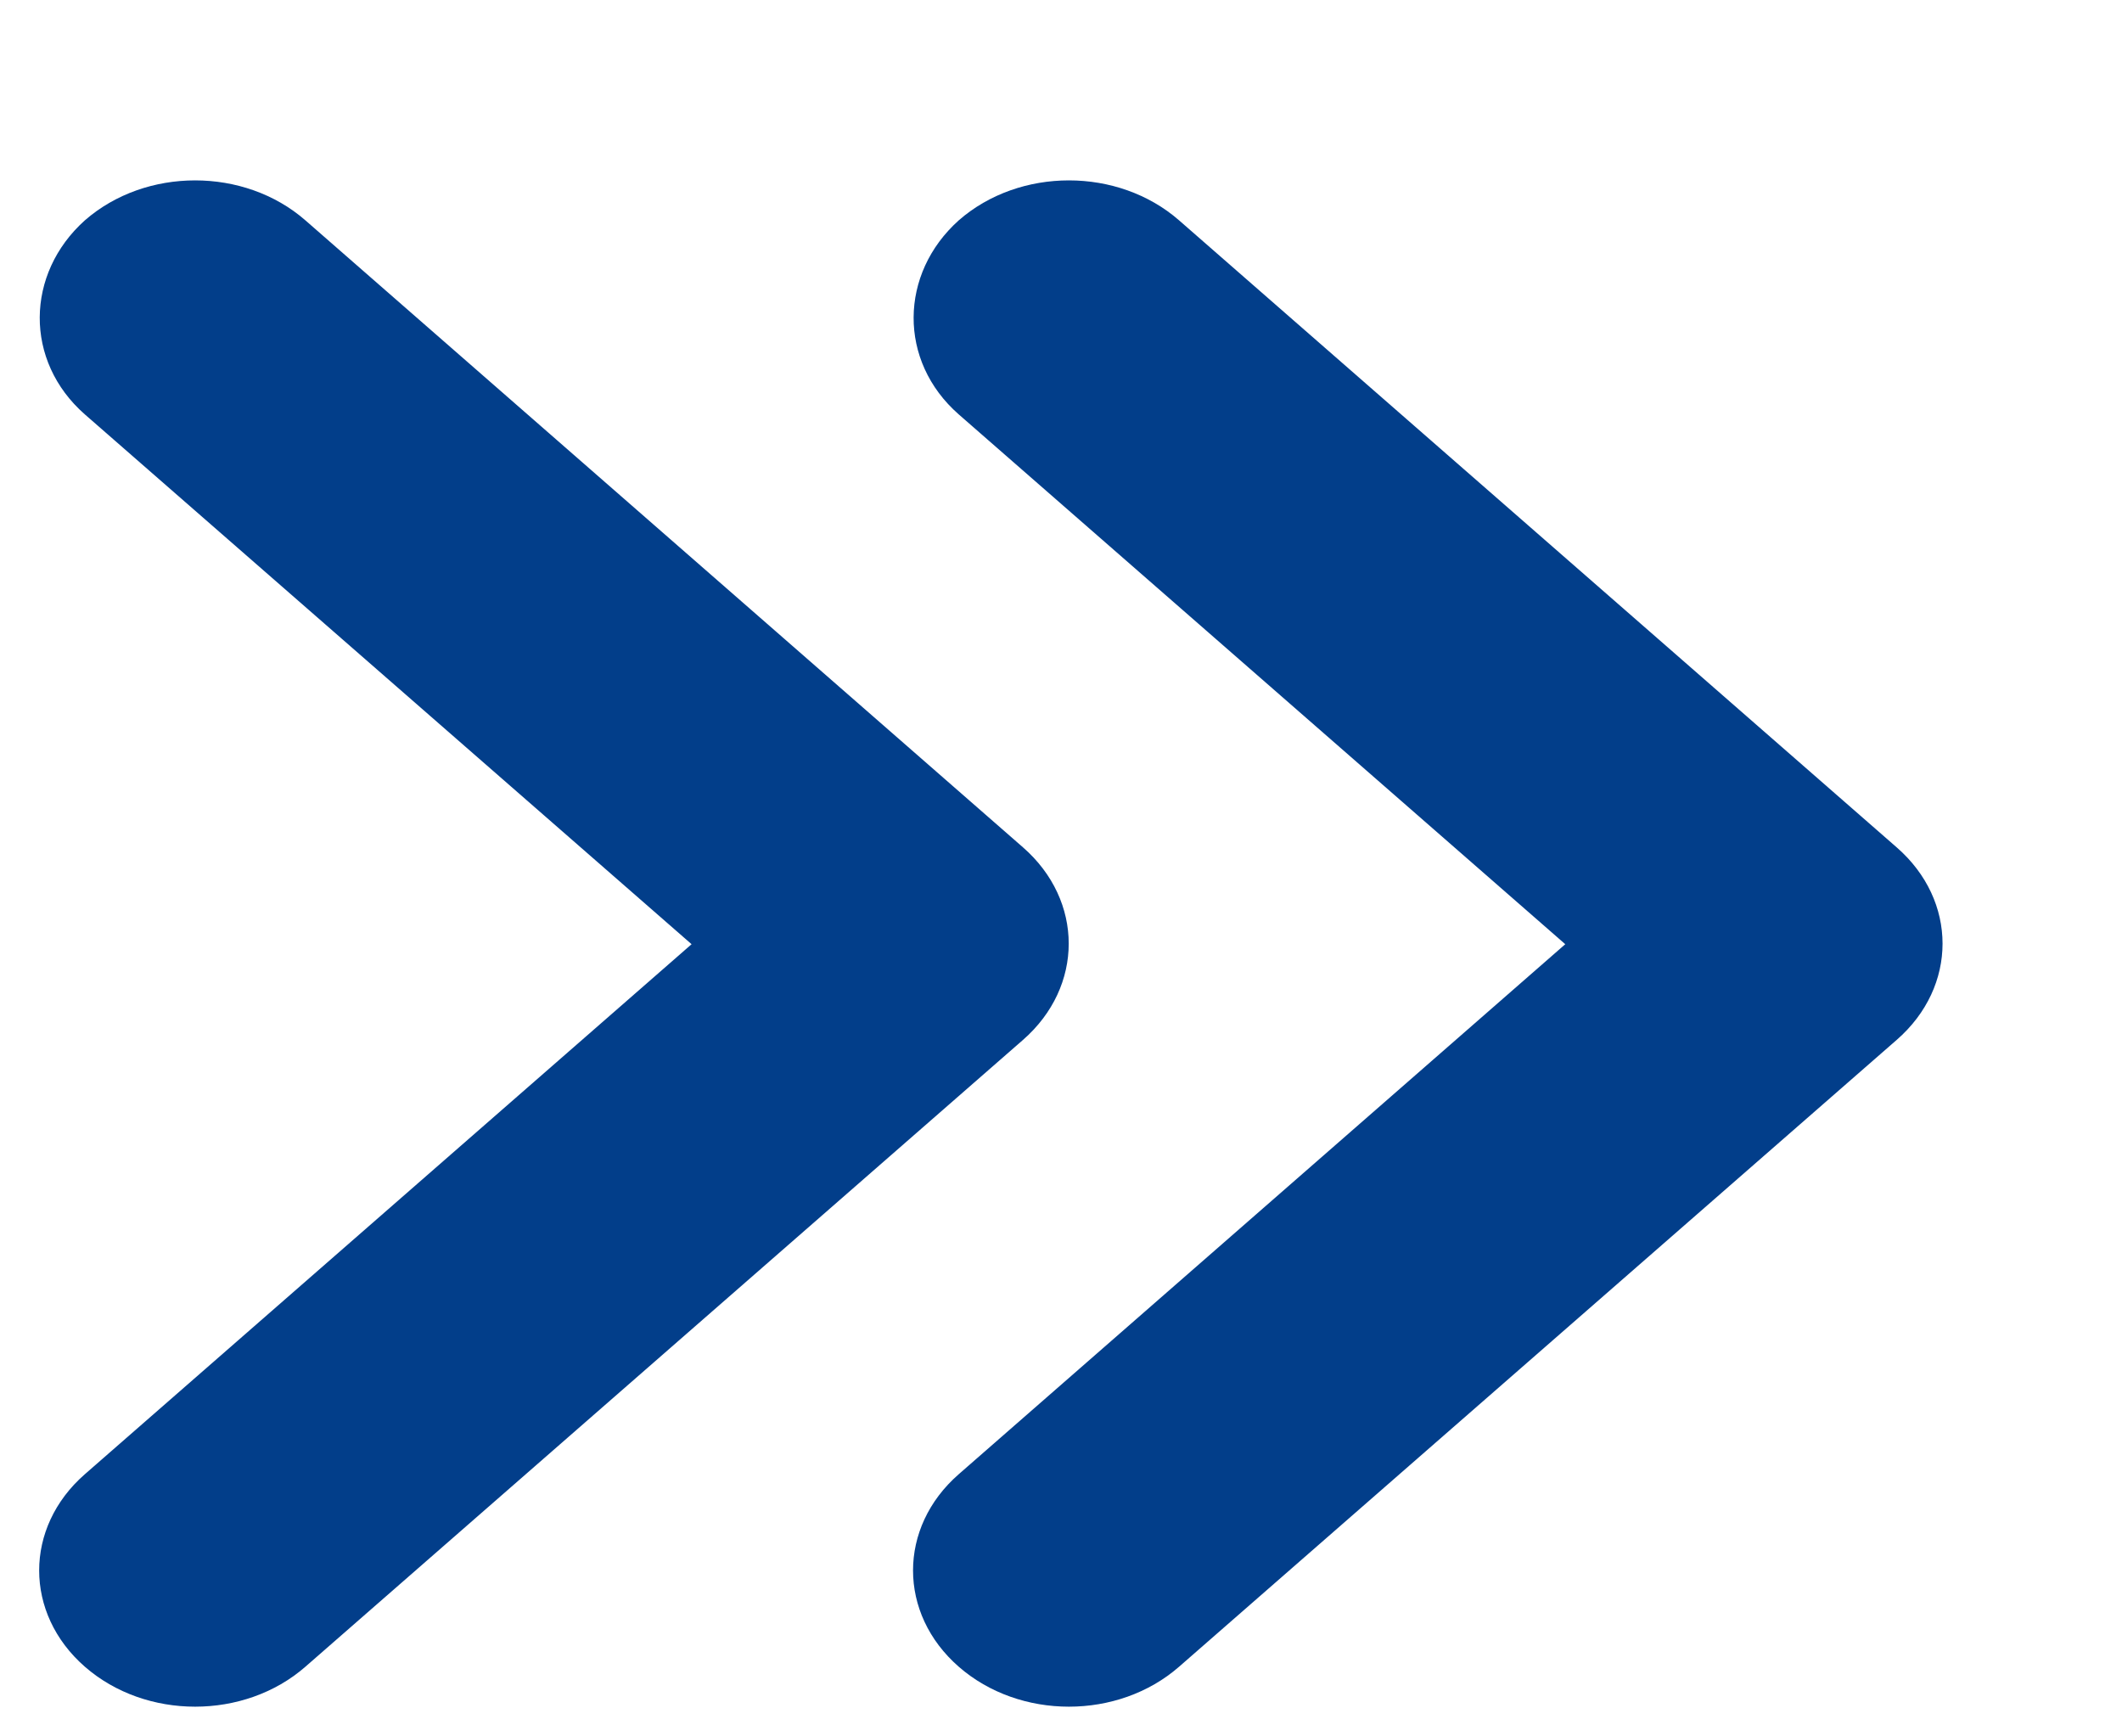 <svg width="11" height="9" viewBox="0 0 11 9" fill="none" xmlns="http://www.w3.org/2000/svg">
<path d="M0.44 2.148L3.585 4.894L0.44 7.641C0.124 7.917 0.124 8.363 0.44 8.639C0.756 8.915 1.267 8.915 1.583 8.639L5.303 5.39C5.619 5.114 5.619 4.668 5.303 4.392L1.583 1.142C1.267 0.866 0.756 0.866 0.44 1.142C0.132 1.418 0.124 1.871 0.44 2.148Z" fill="#023E8A"/>
<path d="M4.97 2.148L8.114 4.894L4.97 7.641C4.654 7.917 4.654 8.363 4.97 8.639C5.286 8.915 5.796 8.915 6.112 8.639L9.832 5.39C10.149 5.114 10.149 4.668 9.832 4.392L6.112 1.142C5.796 0.866 5.286 0.866 4.97 1.142C4.662 1.418 4.654 1.871 4.97 2.148Z" fill="#023E8A"/>
</svg>
